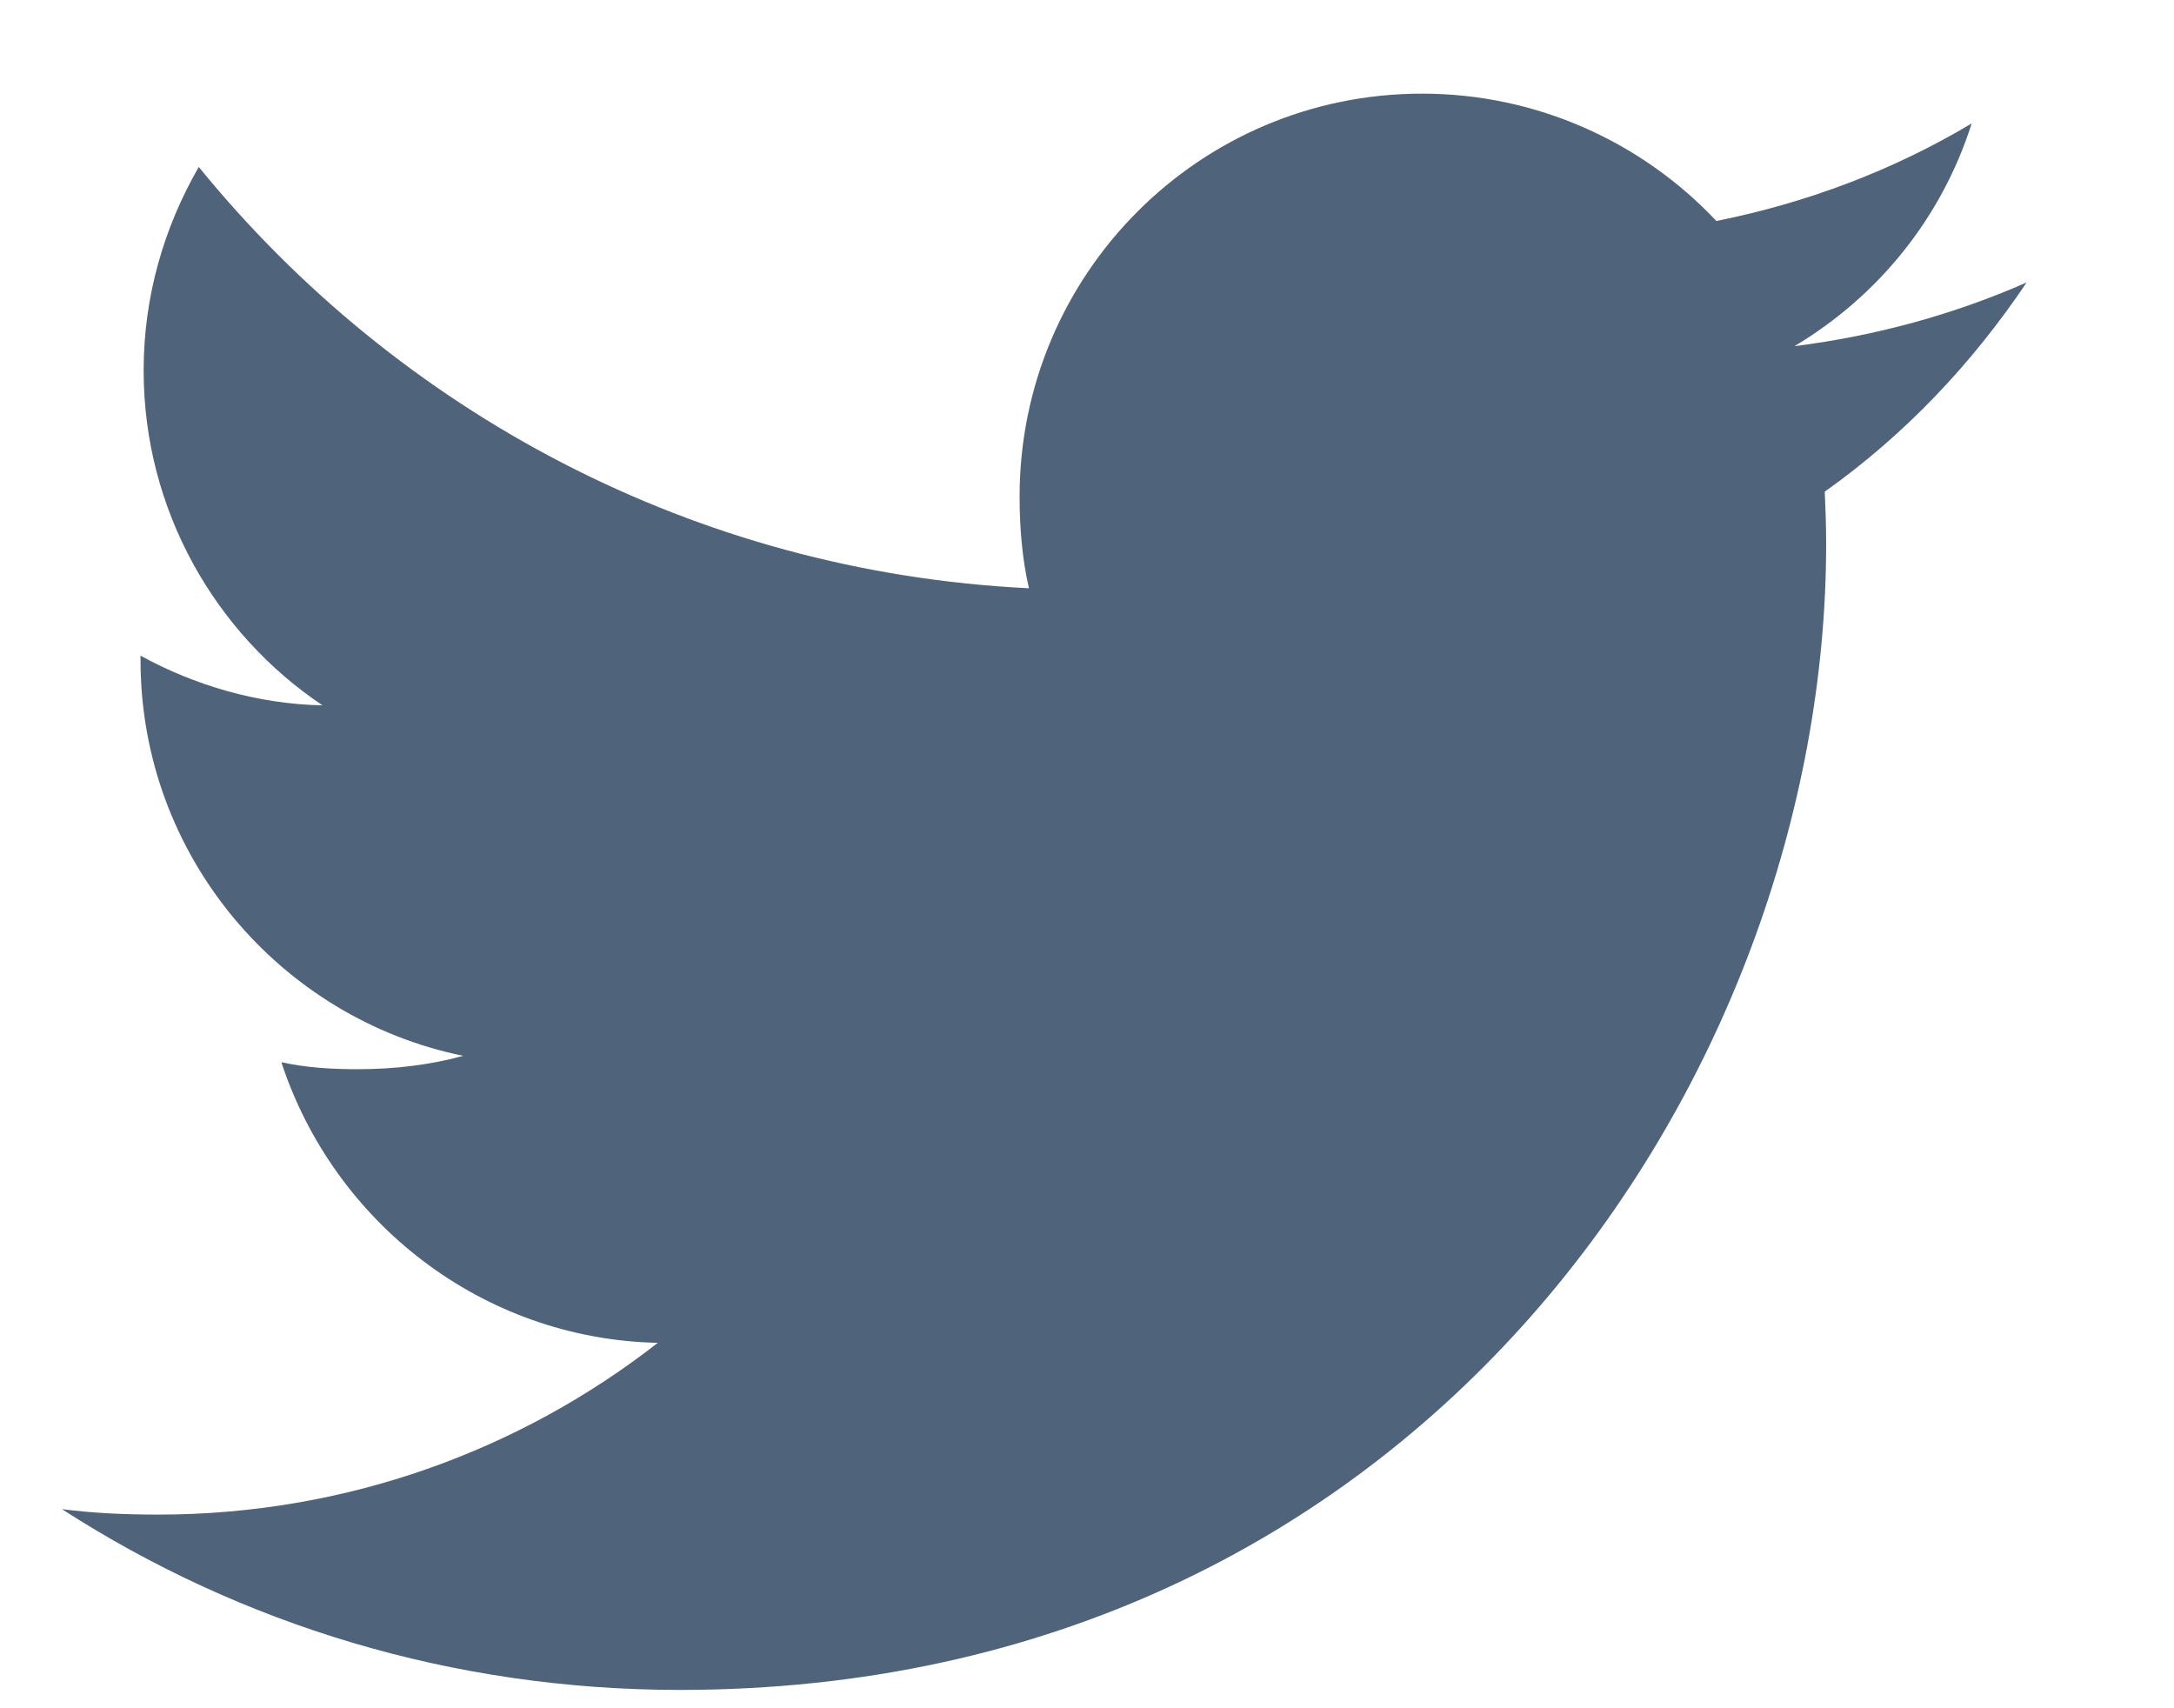 <svg width="14" height="11" viewBox="0 0 14 11" fill="none" xmlns="http://www.w3.org/2000/svg">
<path d="M13.051 1.819C12.58 2.026 12.079 2.163 11.556 2.229C12.094 1.908 12.504 1.404 12.697 0.795C12.196 1.094 11.642 1.305 11.053 1.423C10.576 0.916 9.898 0.603 9.158 0.603C7.722 0.603 6.566 1.768 6.566 3.197C6.566 3.402 6.583 3.6 6.626 3.788C4.47 3.683 2.562 2.65 1.28 1.075C1.056 1.464 0.925 1.908 0.925 2.386C0.925 3.285 1.388 4.081 2.077 4.542C1.661 4.534 1.252 4.413 0.905 4.222C0.905 4.23 0.905 4.241 0.905 4.251C0.905 5.511 1.804 6.558 2.983 6.799C2.772 6.857 2.542 6.885 2.303 6.885C2.137 6.885 1.97 6.875 1.812 6.84C2.148 7.867 3.102 8.623 4.236 8.647C3.353 9.337 2.233 9.753 1.02 9.753C0.807 9.753 0.603 9.744 0.399 9.718C1.548 10.459 2.91 10.882 4.378 10.882C9.151 10.882 11.76 6.928 11.76 3.501C11.76 3.387 11.756 3.276 11.751 3.166C12.265 2.801 12.698 2.344 13.051 1.819Z" fill="#4F647A"/>
</svg>
